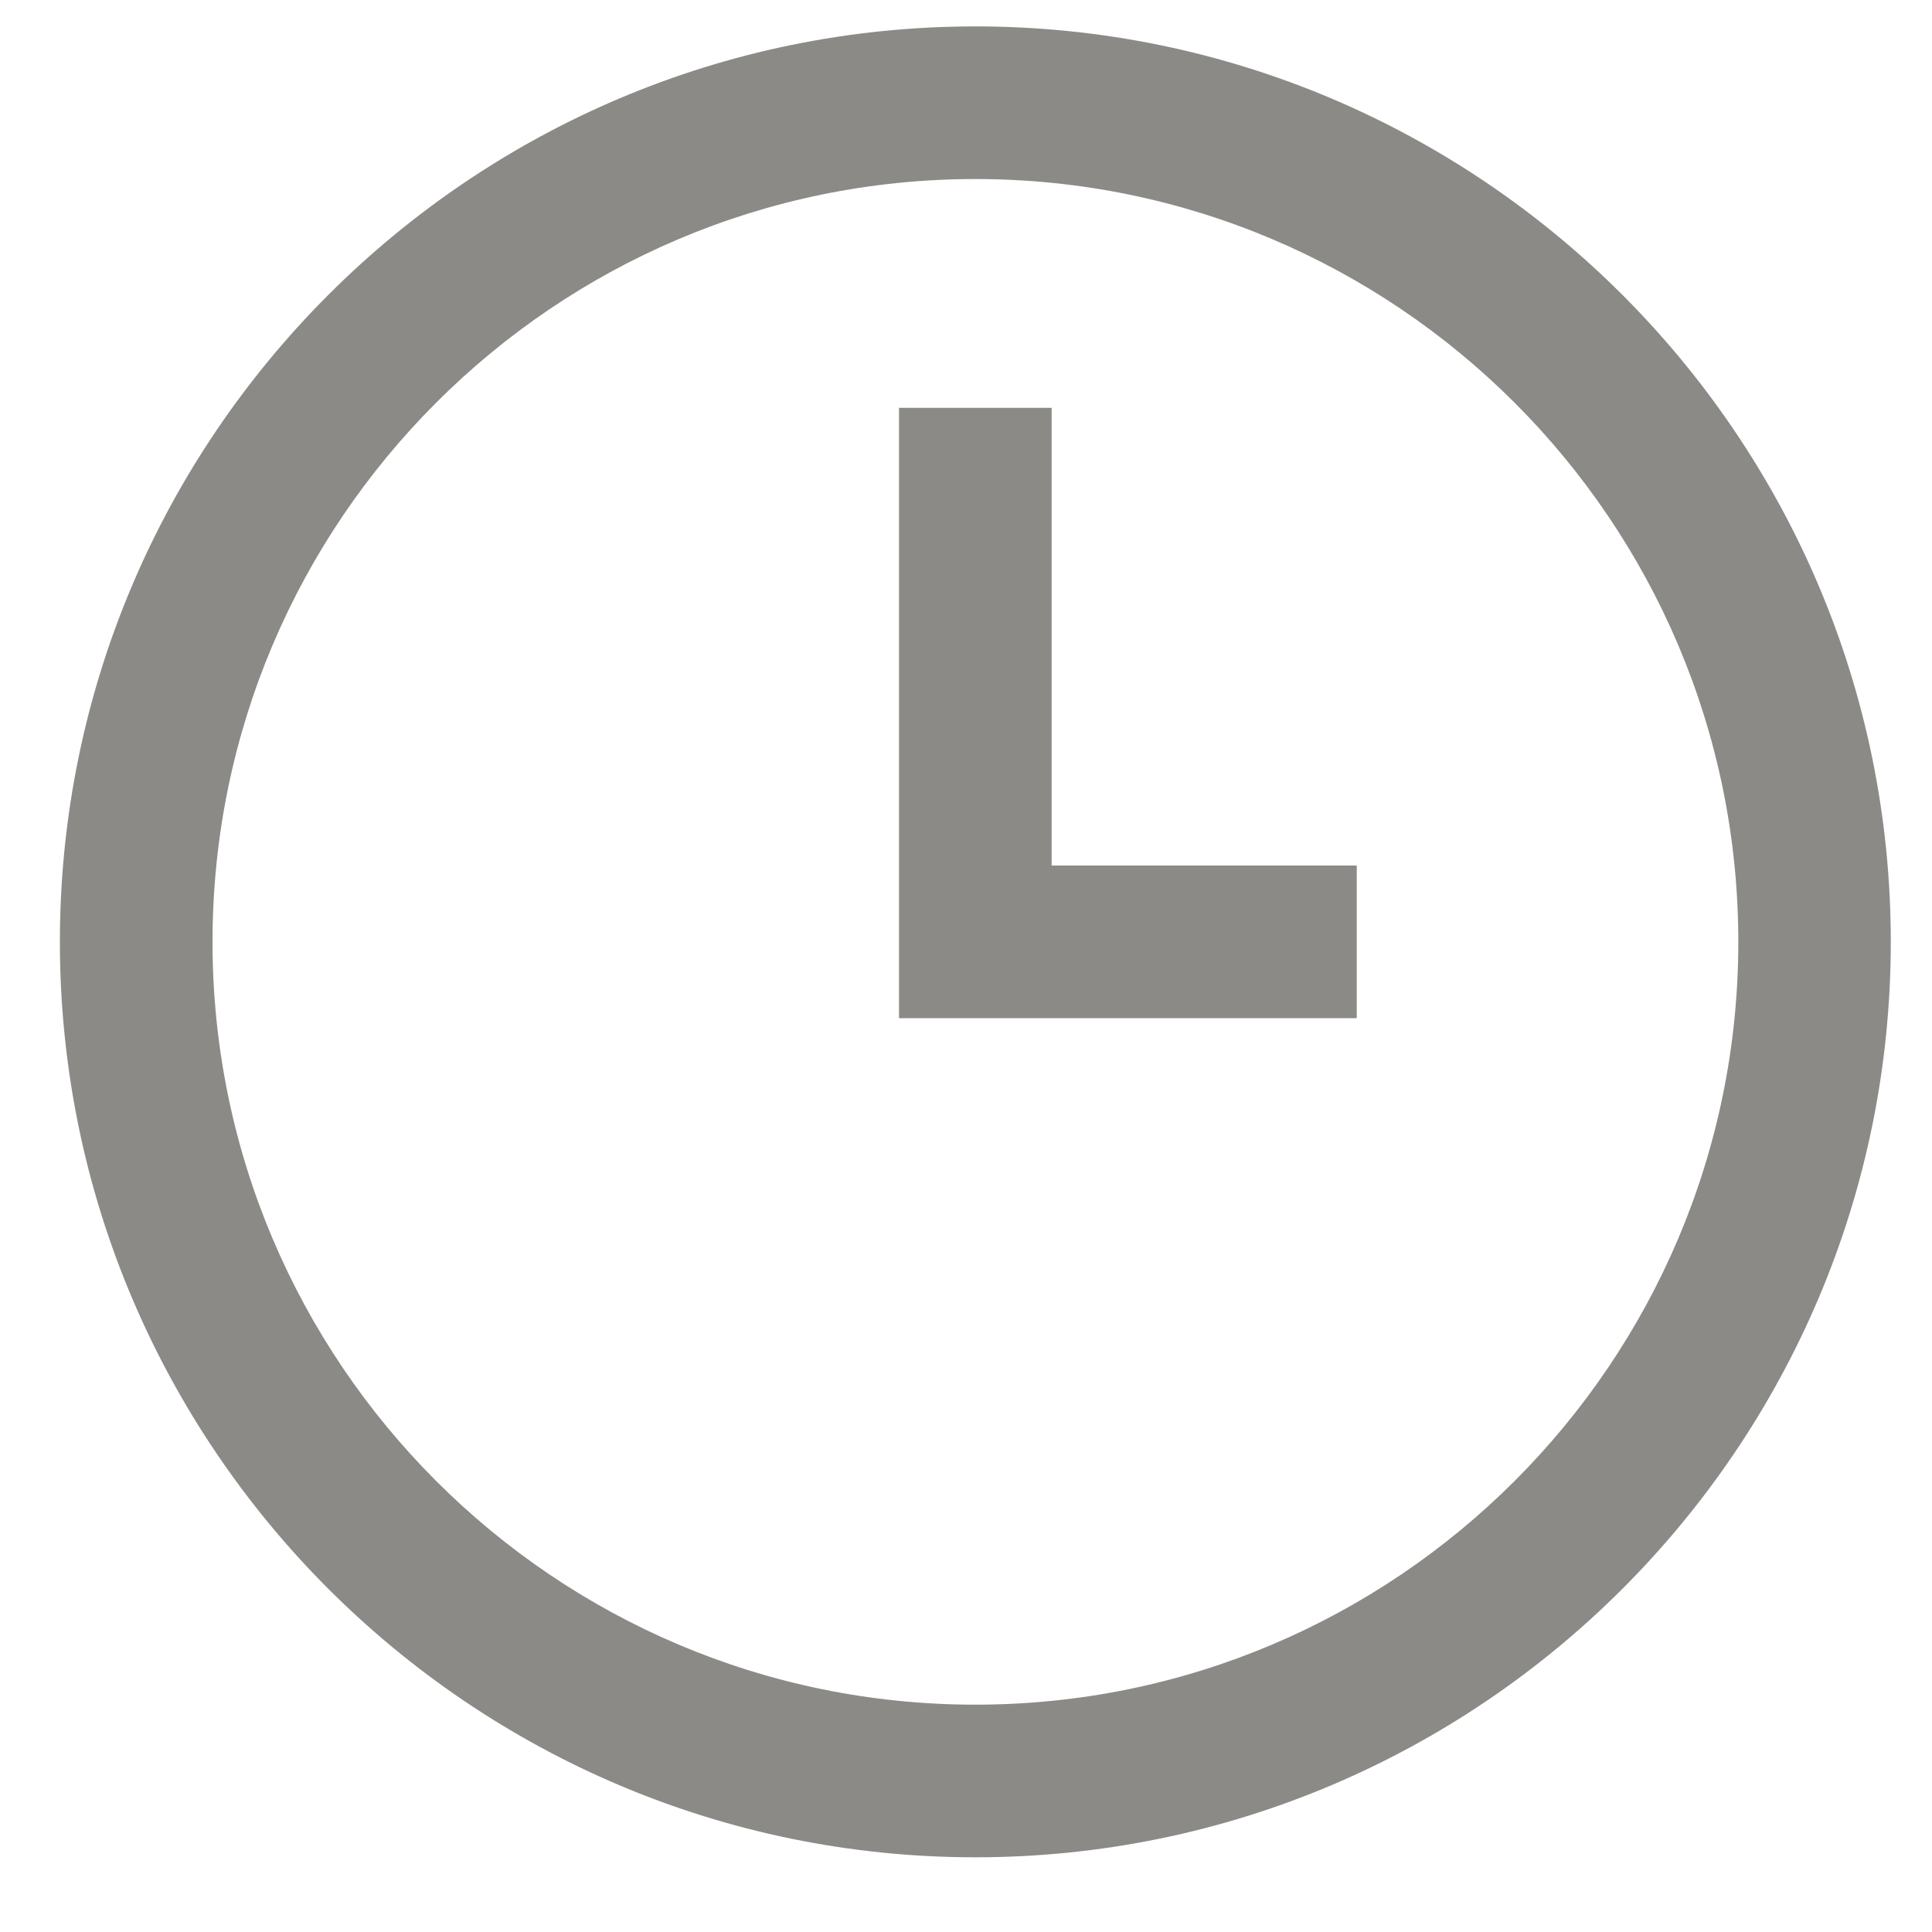 <svg width="12" height="12" viewBox="0 0 12 12" fill="none" xmlns="http://www.w3.org/2000/svg">
<g id="clock-three (3) 1" clip-path="url(#clip0_1730_3947)">
<path id="Vector" d="M6.058 11.536C2.923 11.536 0.372 8.985 0.372 5.85C0.372 2.715 2.923 0.164 6.058 0.164C9.194 0.164 11.744 2.715 11.744 5.85C11.744 8.985 9.194 11.536 6.058 11.536ZM6.058 1.112C3.445 1.112 1.32 3.237 1.32 5.85C1.32 8.463 3.445 10.588 6.058 10.588C8.671 10.588 10.797 8.463 10.797 5.85C10.797 3.237 8.671 1.112 6.058 1.112ZM8.427 5.376H6.532V2.533H5.584V6.324H8.427V5.376Z" fill="#8B8A86"/>
</g>
<defs>
<clipPath id="clip0_1730_3947">
<rect width="11.372" height="11.372" fill="white" transform="translate(0.372 0.164)"/>
</clipPath>
</defs>
</svg>
